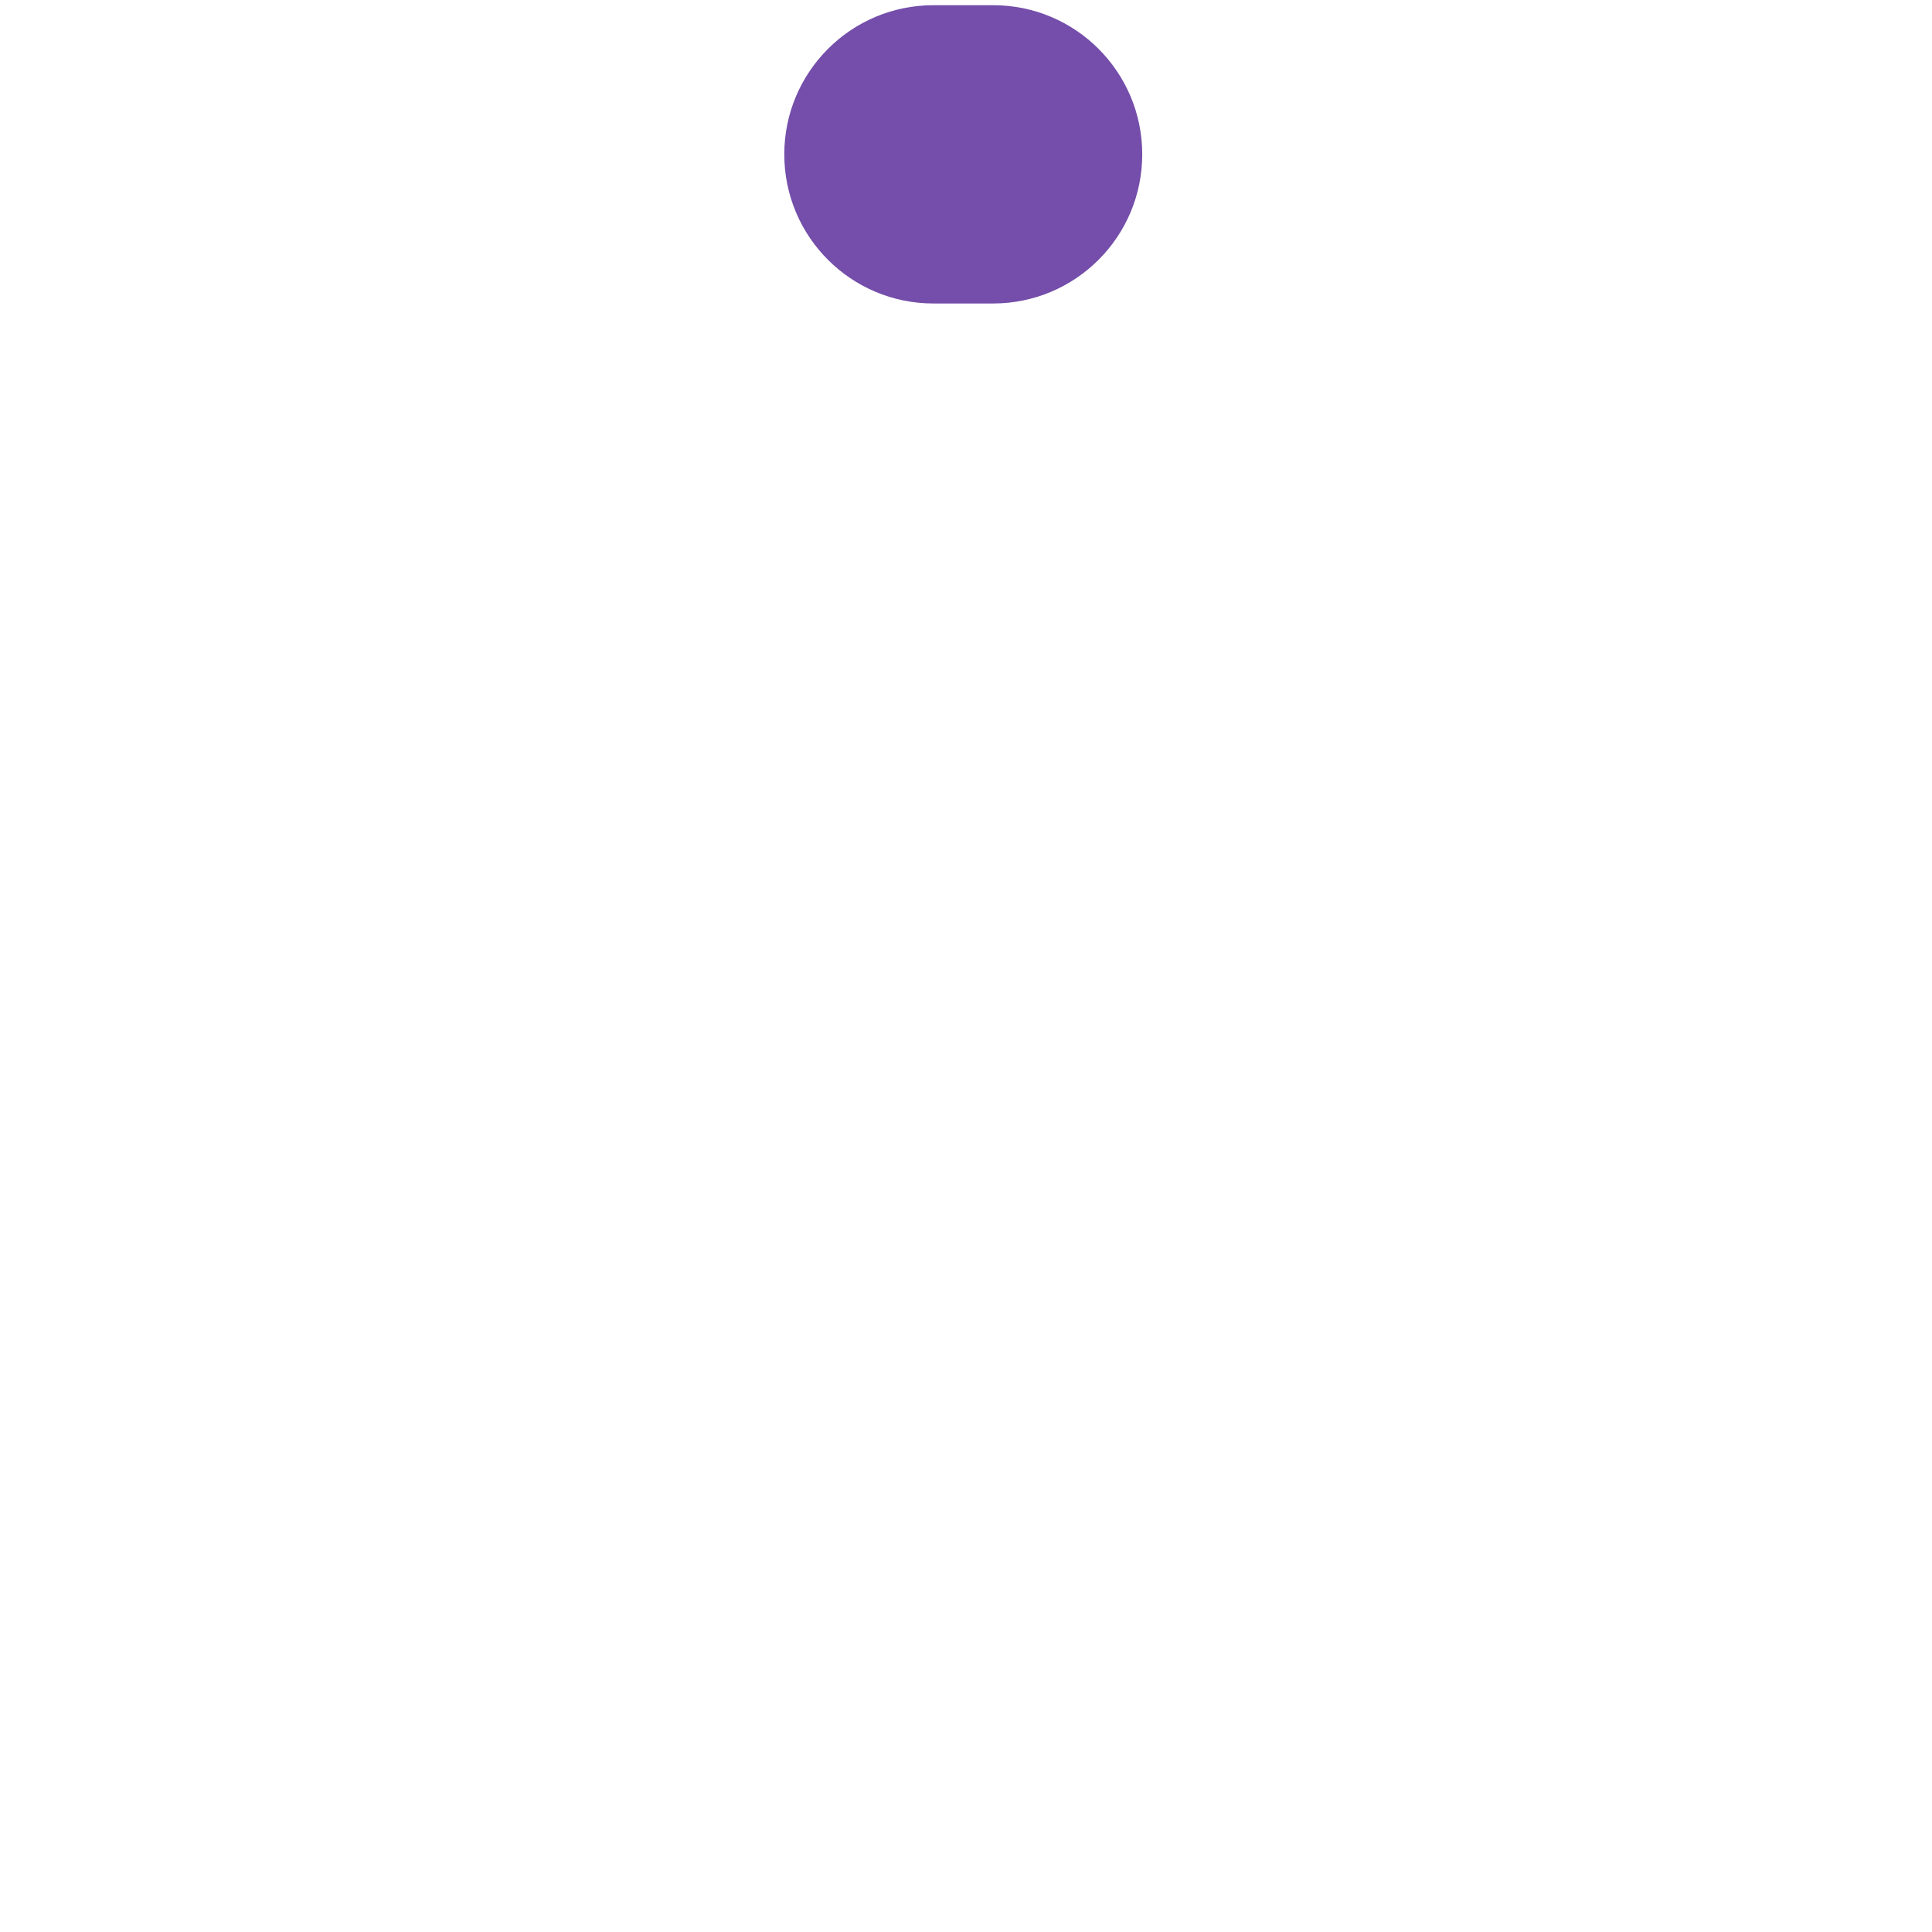 <svg xmlns="http://www.w3.org/2000/svg" viewBox="0 0 36 36">
  <path fill="#744EAA" d="M21.284 2.876c0 1.535-1.244 2.779-2.779 2.779h-1.112c-1.535 0-2.779-1.244-2.779-2.779S15.858.097 17.393.097h1.112c1.534-.001 2.779 1.243 2.779 2.779z"/>
</svg>
